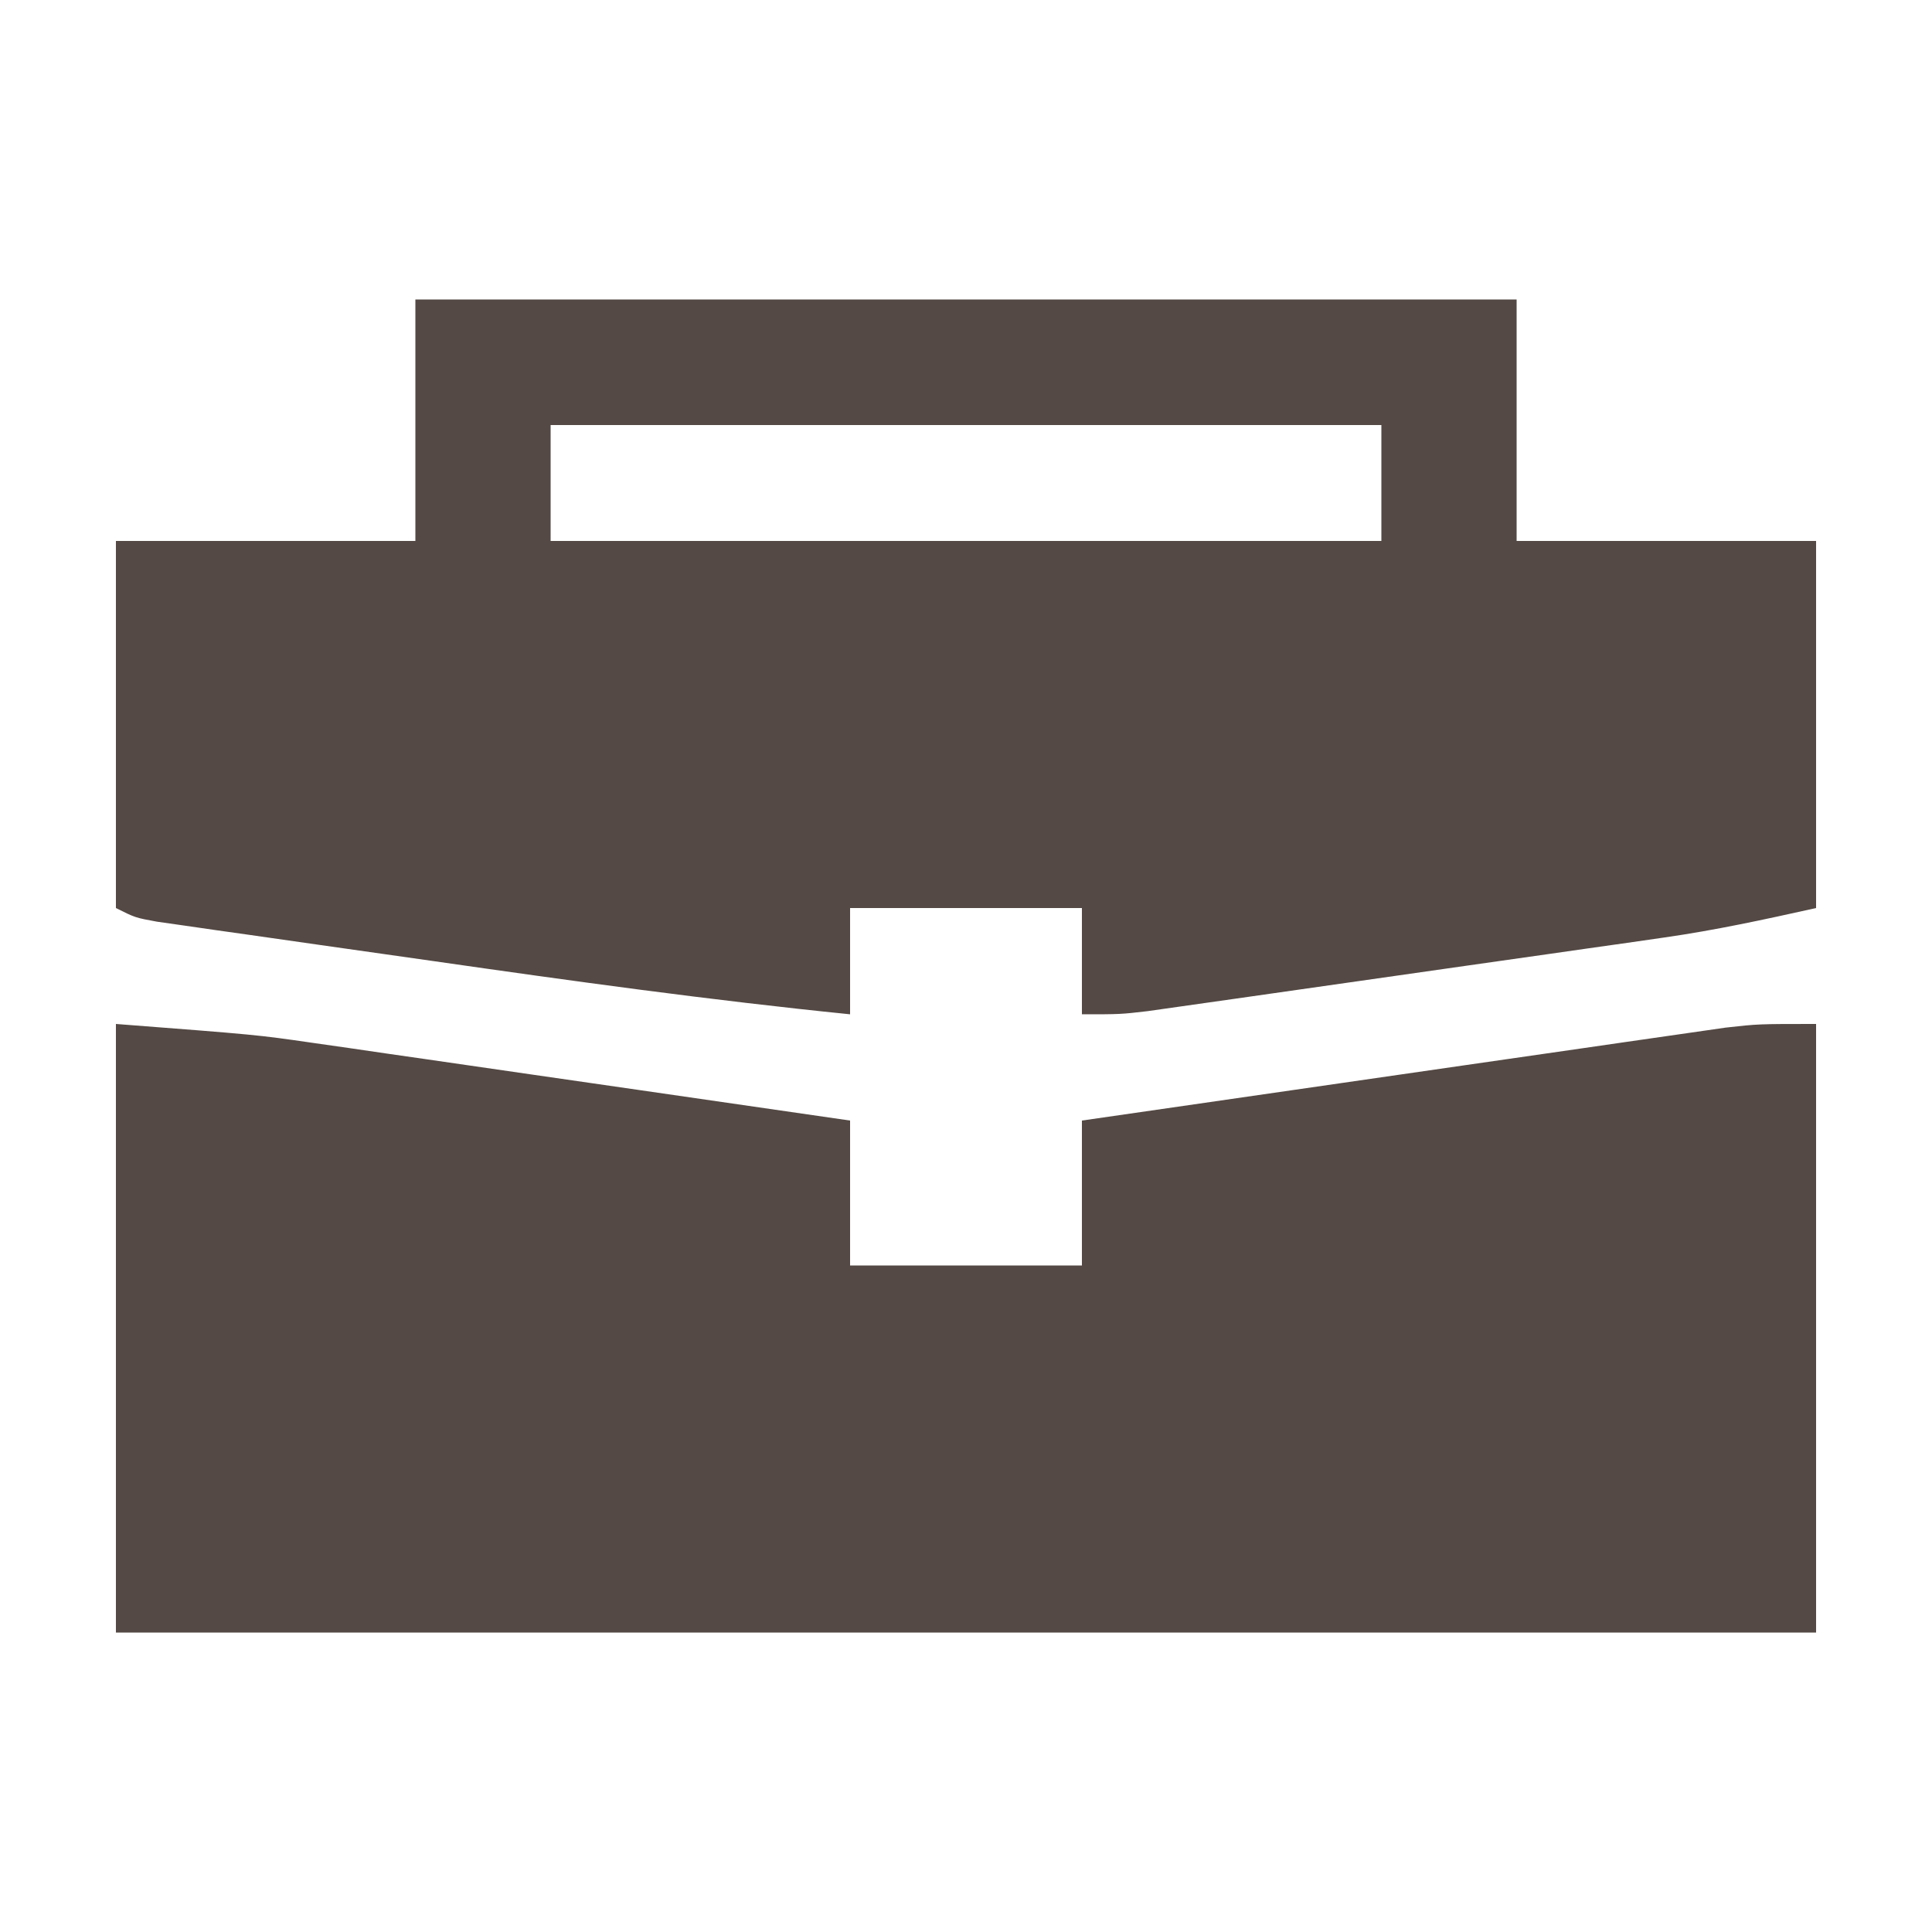 <?xml version="1.0" encoding="UTF-8"?>
<svg version="1.1" xmlns="http://www.w3.org/2000/svg" width="200" height="200">
<path d="M0 0 C14.625 1.125 14.625 1.125 20.259 1.94 C21.519 2.12 22.78 2.3 24.078 2.485 C25.402 2.679 26.727 2.873 28.051 3.066 C29.445 3.267 30.839 3.467 32.232 3.667 C35.855 4.188 39.476 4.714 43.097 5.241 C46.811 5.78 50.526 6.315 54.24 6.85 C61.494 7.895 68.747 8.946 76 10 C76 14.95 76 19.9 76 25 C83.92 25 91.84 25 100 25 C100 20.05 100 15.1 100 10 C109.023 8.692 118.046 7.387 127.07 6.088 C131.26 5.485 135.45 4.881 139.64 4.272 C143.686 3.685 147.732 3.102 151.778 2.522 C153.32 2.3 154.861 2.077 156.402 1.852 C158.565 1.537 160.729 1.227 162.893 0.918 C164.123 0.74 165.354 0.563 166.621 0.38 C170 0 170 0 176 0 C176 20.79 176 41.58 176 63 C117.92 63 59.84 63 0 63 C0 42.21 0 21.42 0 0 Z " fill="#544944" transform="translate(12,106)"/>
<path d="M0 0 C37.62 0 75.24 0 114 0 C114 8.25 114 16.5 114 25 C124.23 25 134.46 25 145 25 C145 37.54 145 50.08 145 63 C139.665 64.186 134.621 65.287 129.259 66.053 C128.011 66.233 126.763 66.413 125.478 66.599 C124.145 66.787 122.813 66.976 121.48 67.164 C120.09 67.363 118.7 67.562 117.31 67.761 C114.415 68.175 111.52 68.586 108.624 68.996 C104.917 69.521 101.211 70.051 97.505 70.583 C94.642 70.994 91.779 71.401 88.917 71.808 C87.549 72.003 86.182 72.198 84.815 72.394 C82.909 72.668 81.002 72.937 79.094 73.206 C78.011 73.359 76.928 73.513 75.812 73.672 C73 74 73 74 69 74 C69 70.37 69 66.74 69 63 C61.08 63 53.16 63 45 63 C45 66.63 45 70.26 45 74 C30.555 72.541 16.196 70.549 1.826 68.486 C-2.048 67.931 -5.922 67.382 -9.797 66.834 C-12.26 66.482 -14.724 66.13 -17.188 65.777 C-18.346 65.614 -19.504 65.45 -20.697 65.282 C-21.76 65.128 -22.823 64.974 -23.918 64.816 C-24.854 64.682 -25.79 64.548 -26.755 64.411 C-29 64 -29 64 -31 63 C-31 50.46 -31 37.92 -31 25 C-20.77 25 -10.54 25 0 25 C0 16.75 0 8.5 0 0 Z M14 13 C14 16.96 14 20.92 14 25 C42.38 25 70.76 25 100 25 C100 21.04 100 17.08 100 13 C71.62 13 43.24 13 14 13 Z " fill="#544944" transform="translate(43,31)"/>
</svg>
